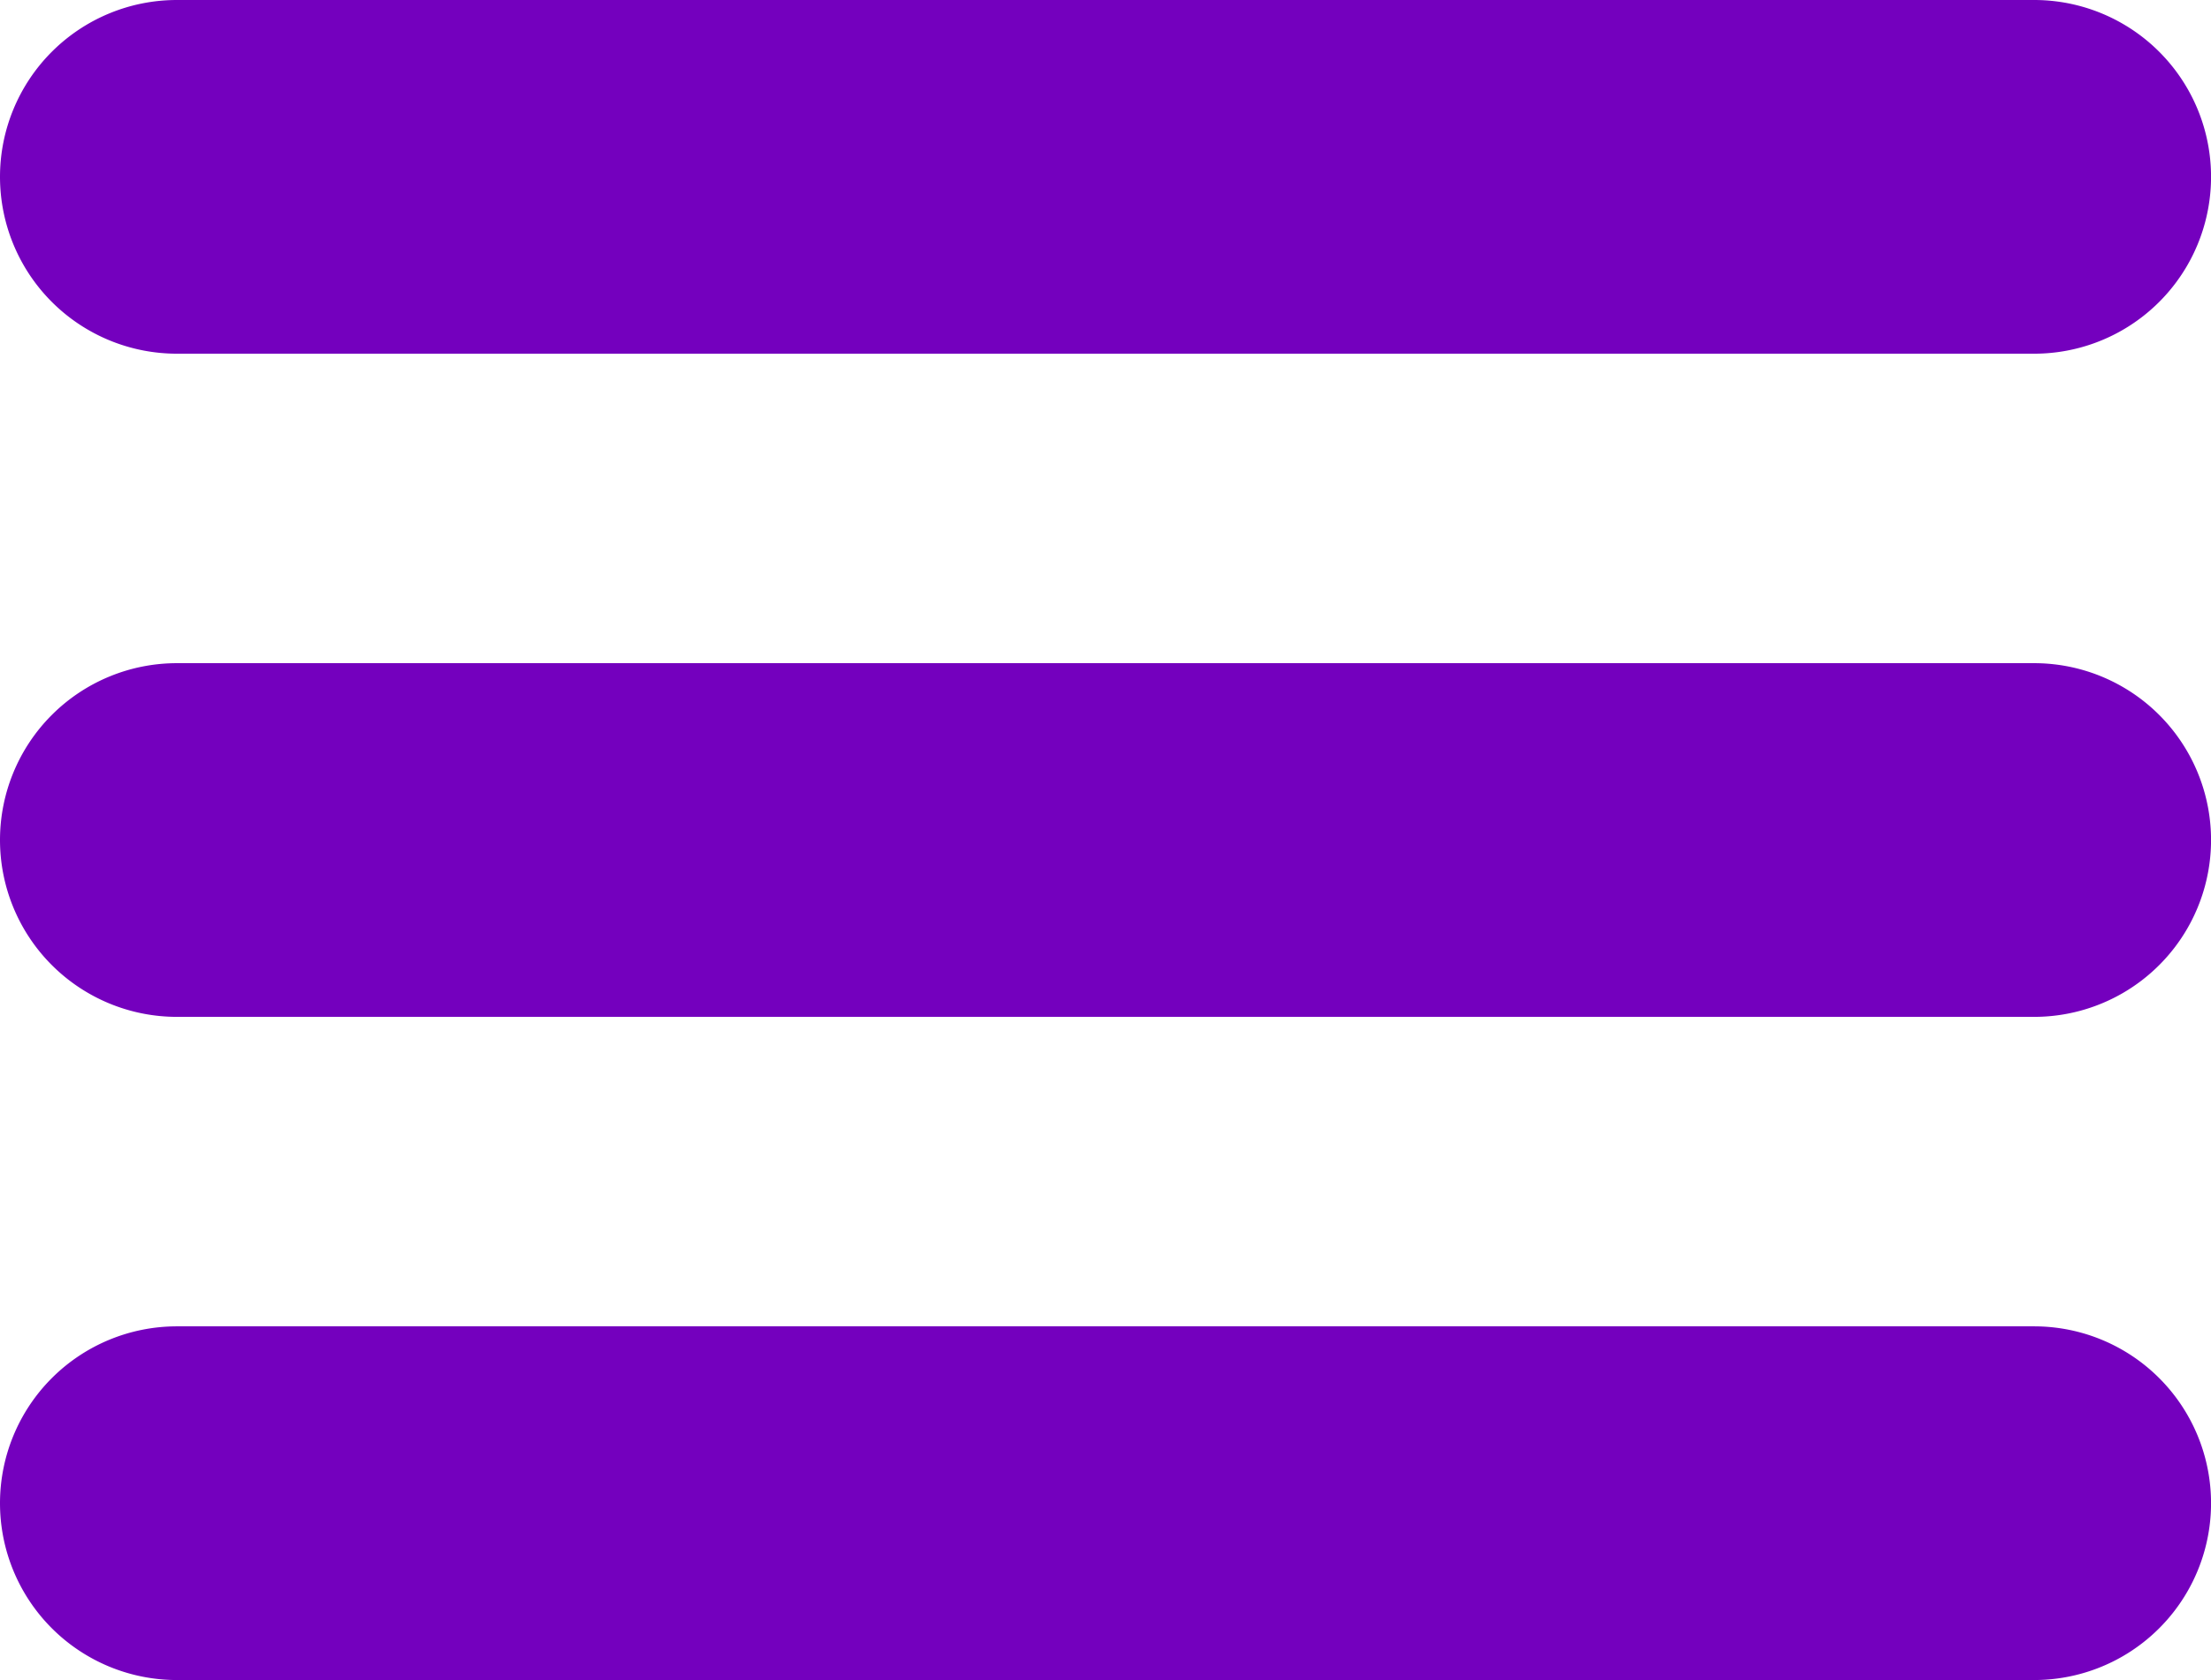 <svg xmlns="http://www.w3.org/2000/svg" width="49.999" height="37.999" viewBox="0 0 49.999 37.999"><g transform="translate(-1706 -31)"><path d="M-8736-115a4,4,0,0,1-4-4,4,4,0,0,1,4-4h42a4,4,0,0,1,4,4,4,4,0,0,1-4,4Zm0-15a4,4,0,0,1-4-4,4,4,0,0,1,4-4h42a4,4,0,0,1,4,4,4,4,0,0,1-4,4Zm0-15a4,4,0,0,1-4-4,4,4,0,0,1,4-4h42a4,4,0,0,1,4,4,4,4,0,0,1-4,4Z" transform="translate(10446 184)" fill="#7400be"/></g></svg>